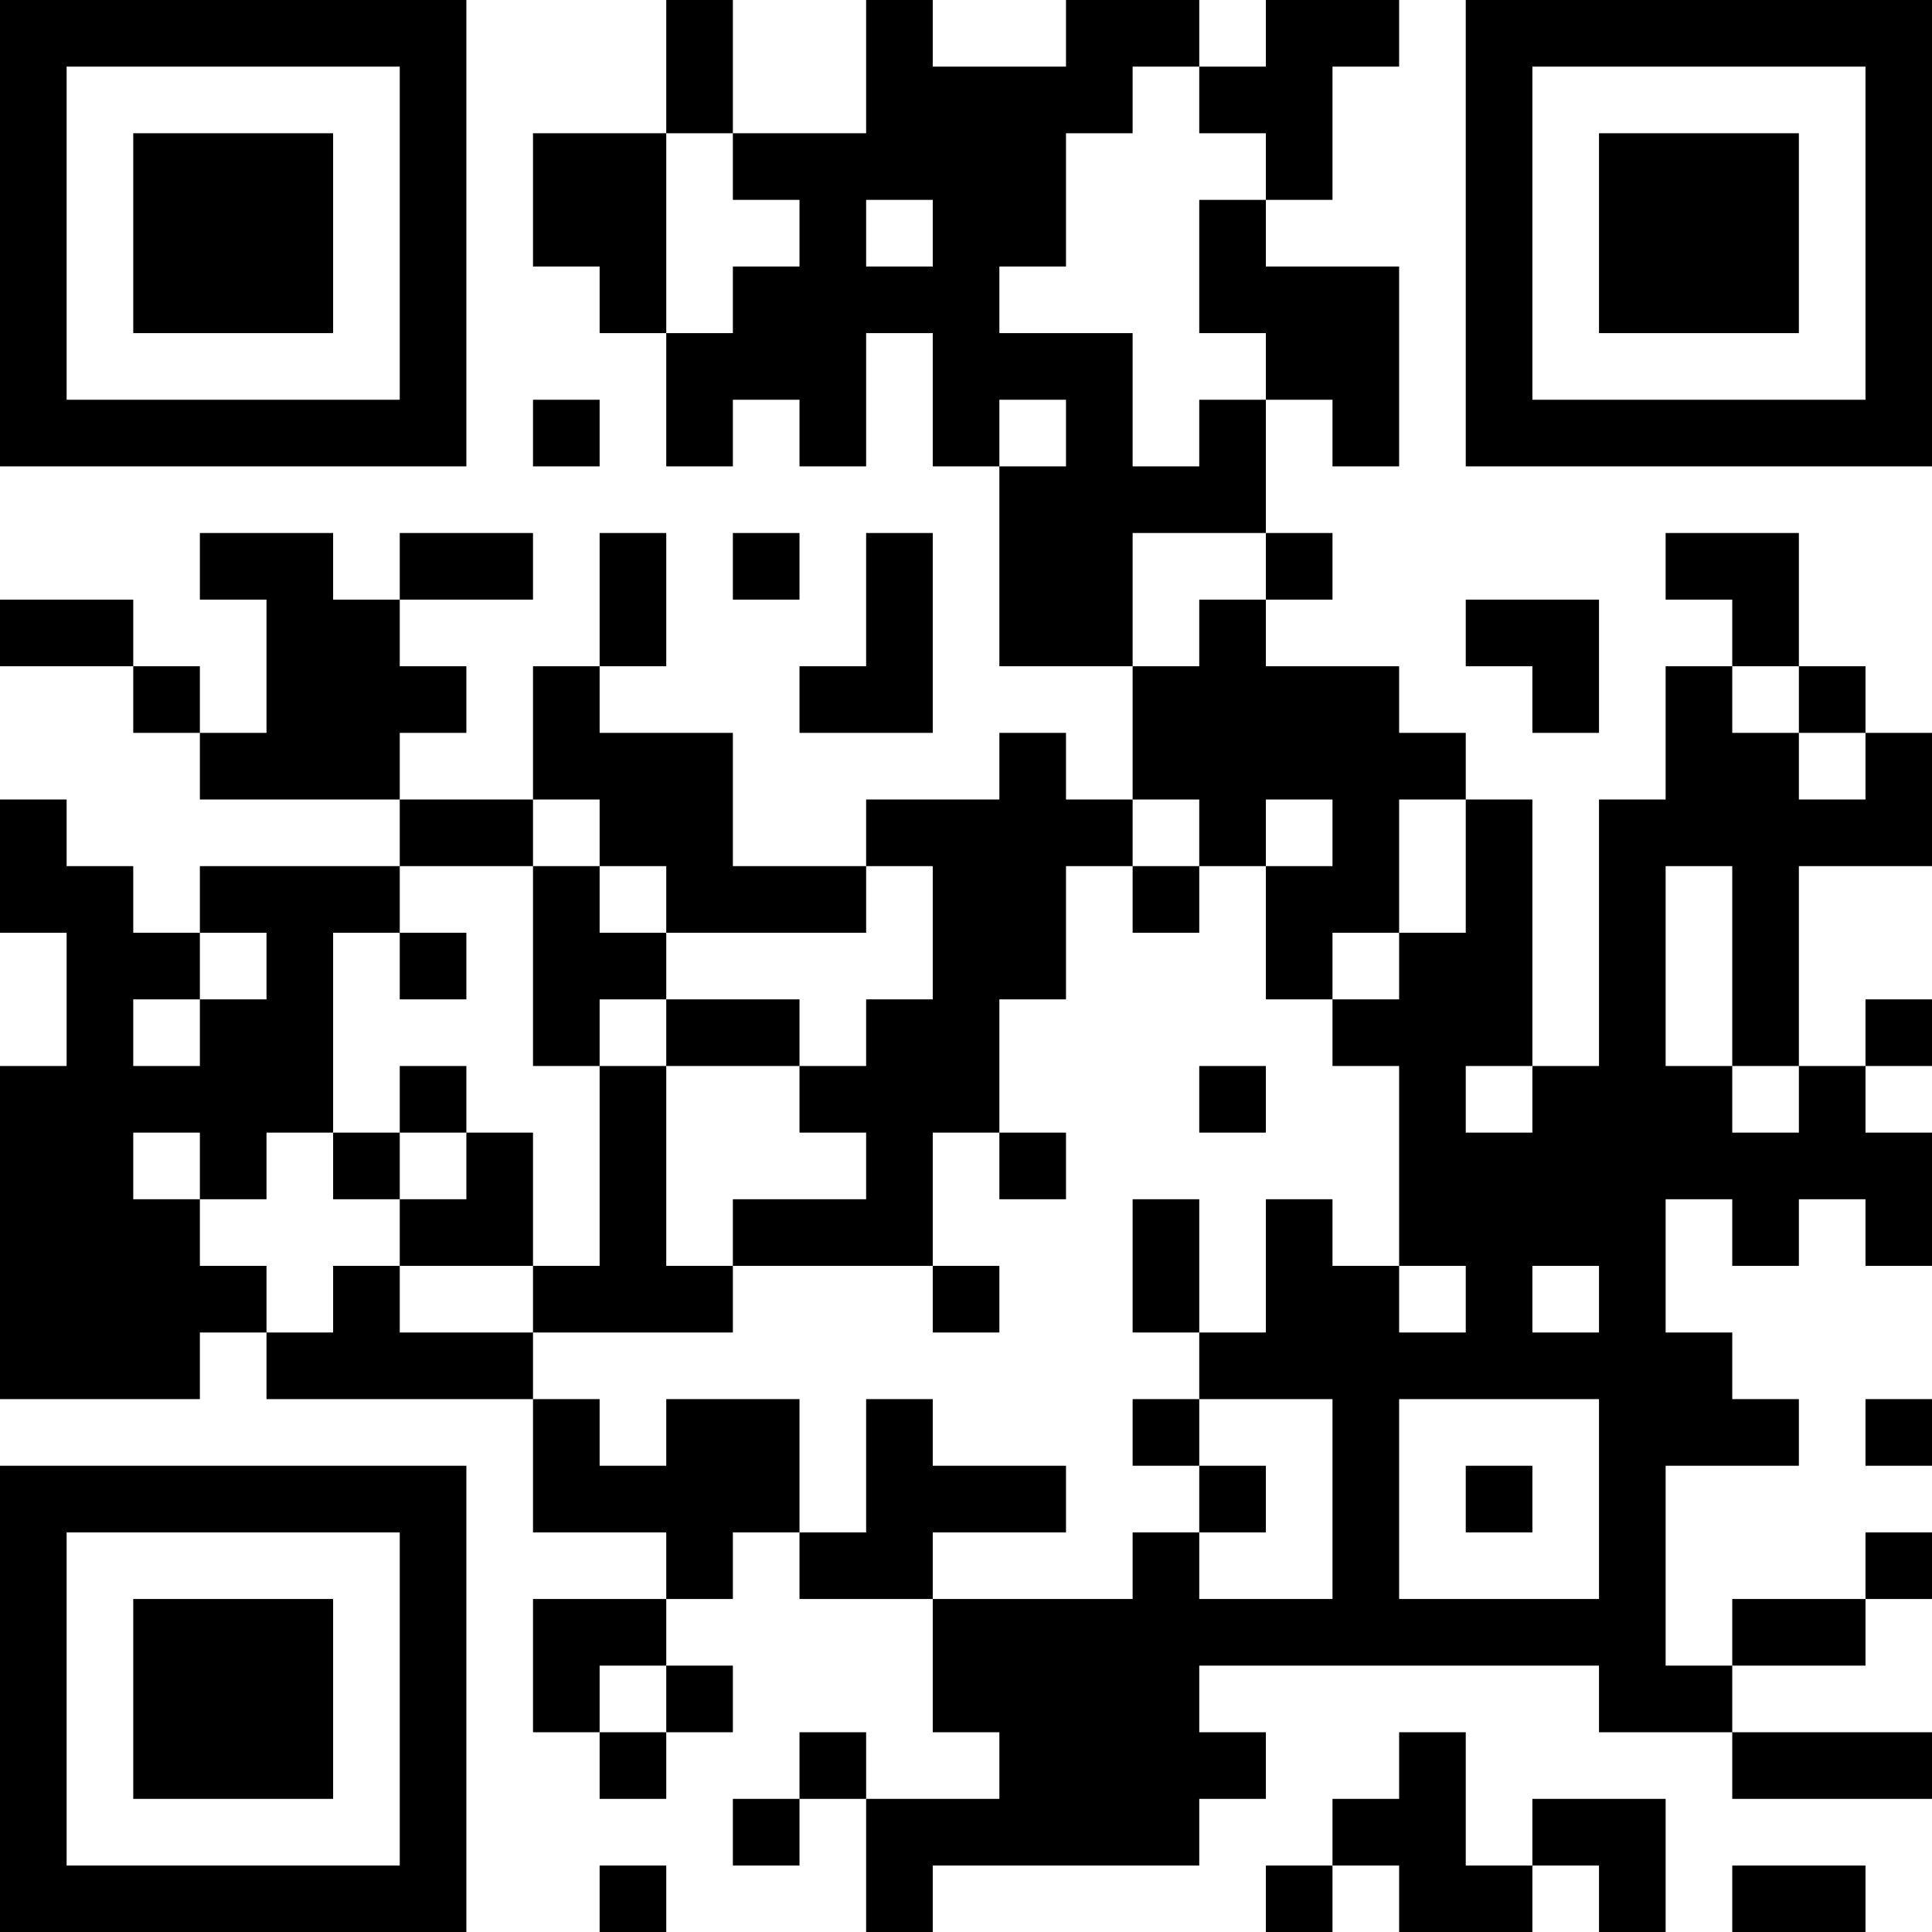 <?xml version="1.0" encoding="UTF-8"?>
<svg xmlns="http://www.w3.org/2000/svg" version="1.1" width="200" height="200" viewBox="0 0 200 200"><rect x="0" y="0" width="200" height="200" fill="#ffffff"/><g transform="scale(6.897)"><g transform="translate(0,0)"><path fill-rule="evenodd" d="M10 0L10 2L8 2L8 4L9 4L9 5L10 5L10 7L11 7L11 6L12 6L12 7L13 7L13 5L14 5L14 7L15 7L15 10L17 10L17 12L16 12L16 11L15 11L15 12L13 12L13 13L11 13L11 11L9 11L9 10L10 10L10 8L9 8L9 10L8 10L8 12L6 12L6 11L7 11L7 10L6 10L6 9L8 9L8 8L6 8L6 9L5 9L5 8L3 8L3 9L4 9L4 11L3 11L3 10L2 10L2 9L0 9L0 10L2 10L2 11L3 11L3 12L6 12L6 13L3 13L3 14L2 14L2 13L1 13L1 12L0 12L0 14L1 14L1 16L0 16L0 21L3 21L3 20L4 20L4 21L8 21L8 23L10 23L10 24L8 24L8 26L9 26L9 27L10 27L10 26L11 26L11 25L10 25L10 24L11 24L11 23L12 23L12 24L14 24L14 26L15 26L15 27L13 27L13 26L12 26L12 27L11 27L11 28L12 28L12 27L13 27L13 29L14 29L14 28L18 28L18 27L19 27L19 26L18 26L18 25L24 25L24 26L26 26L26 27L29 27L29 26L26 26L26 25L28 25L28 24L29 24L29 23L28 23L28 24L26 24L26 25L25 25L25 22L27 22L27 21L26 21L26 20L25 20L25 18L26 18L26 19L27 19L27 18L28 18L28 19L29 19L29 17L28 17L28 16L29 16L29 15L28 15L28 16L27 16L27 13L29 13L29 11L28 11L28 10L27 10L27 8L25 8L25 9L26 9L26 10L25 10L25 12L24 12L24 16L23 16L23 12L22 12L22 11L21 11L21 10L19 10L19 9L20 9L20 8L19 8L19 6L20 6L20 7L21 7L21 4L19 4L19 3L20 3L20 1L21 1L21 0L19 0L19 1L18 1L18 0L16 0L16 1L14 1L14 0L13 0L13 2L11 2L11 0ZM17 1L17 2L16 2L16 4L15 4L15 5L17 5L17 7L18 7L18 6L19 6L19 5L18 5L18 3L19 3L19 2L18 2L18 1ZM10 2L10 5L11 5L11 4L12 4L12 3L11 3L11 2ZM13 3L13 4L14 4L14 3ZM8 6L8 7L9 7L9 6ZM15 6L15 7L16 7L16 6ZM11 8L11 9L12 9L12 8ZM13 8L13 10L12 10L12 11L14 11L14 8ZM17 8L17 10L18 10L18 9L19 9L19 8ZM22 9L22 10L23 10L23 11L24 11L24 9ZM26 10L26 11L27 11L27 12L28 12L28 11L27 11L27 10ZM8 12L8 13L6 13L6 14L5 14L5 17L4 17L4 18L3 18L3 17L2 17L2 18L3 18L3 19L4 19L4 20L5 20L5 19L6 19L6 20L8 20L8 21L9 21L9 22L10 22L10 21L12 21L12 23L13 23L13 21L14 21L14 22L16 22L16 23L14 23L14 24L17 24L17 23L18 23L18 24L20 24L20 21L18 21L18 20L19 20L19 18L20 18L20 19L21 19L21 20L22 20L22 19L21 19L21 16L20 16L20 15L21 15L21 14L22 14L22 12L21 12L21 14L20 14L20 15L19 15L19 13L20 13L20 12L19 12L19 13L18 13L18 12L17 12L17 13L16 13L16 15L15 15L15 17L14 17L14 19L11 19L11 18L13 18L13 17L12 17L12 16L13 16L13 15L14 15L14 13L13 13L13 14L10 14L10 13L9 13L9 12ZM8 13L8 16L9 16L9 19L8 19L8 17L7 17L7 16L6 16L6 17L5 17L5 18L6 18L6 19L8 19L8 20L11 20L11 19L10 19L10 16L12 16L12 15L10 15L10 14L9 14L9 13ZM17 13L17 14L18 14L18 13ZM25 13L25 16L26 16L26 17L27 17L27 16L26 16L26 13ZM3 14L3 15L2 15L2 16L3 16L3 15L4 15L4 14ZM6 14L6 15L7 15L7 14ZM9 15L9 16L10 16L10 15ZM18 16L18 17L19 17L19 16ZM22 16L22 17L23 17L23 16ZM6 17L6 18L7 18L7 17ZM15 17L15 18L16 18L16 17ZM17 18L17 20L18 20L18 18ZM14 19L14 20L15 20L15 19ZM23 19L23 20L24 20L24 19ZM17 21L17 22L18 22L18 23L19 23L19 22L18 22L18 21ZM21 21L21 24L24 24L24 21ZM28 21L28 22L29 22L29 21ZM22 22L22 23L23 23L23 22ZM9 25L9 26L10 26L10 25ZM21 26L21 27L20 27L20 28L19 28L19 29L20 29L20 28L21 28L21 29L23 29L23 28L24 28L24 29L25 29L25 27L23 27L23 28L22 28L22 26ZM9 28L9 29L10 29L10 28ZM26 28L26 29L28 29L28 28ZM0 0L0 7L7 7L7 0ZM1 1L1 6L6 6L6 1ZM2 2L2 5L5 5L5 2ZM22 0L22 7L29 7L29 0ZM23 1L23 6L28 6L28 1ZM24 2L24 5L27 5L27 2ZM0 22L0 29L7 29L7 22ZM1 23L1 28L6 28L6 23ZM2 24L2 27L5 27L5 24Z" fill="#000000"/></g></g></svg>
